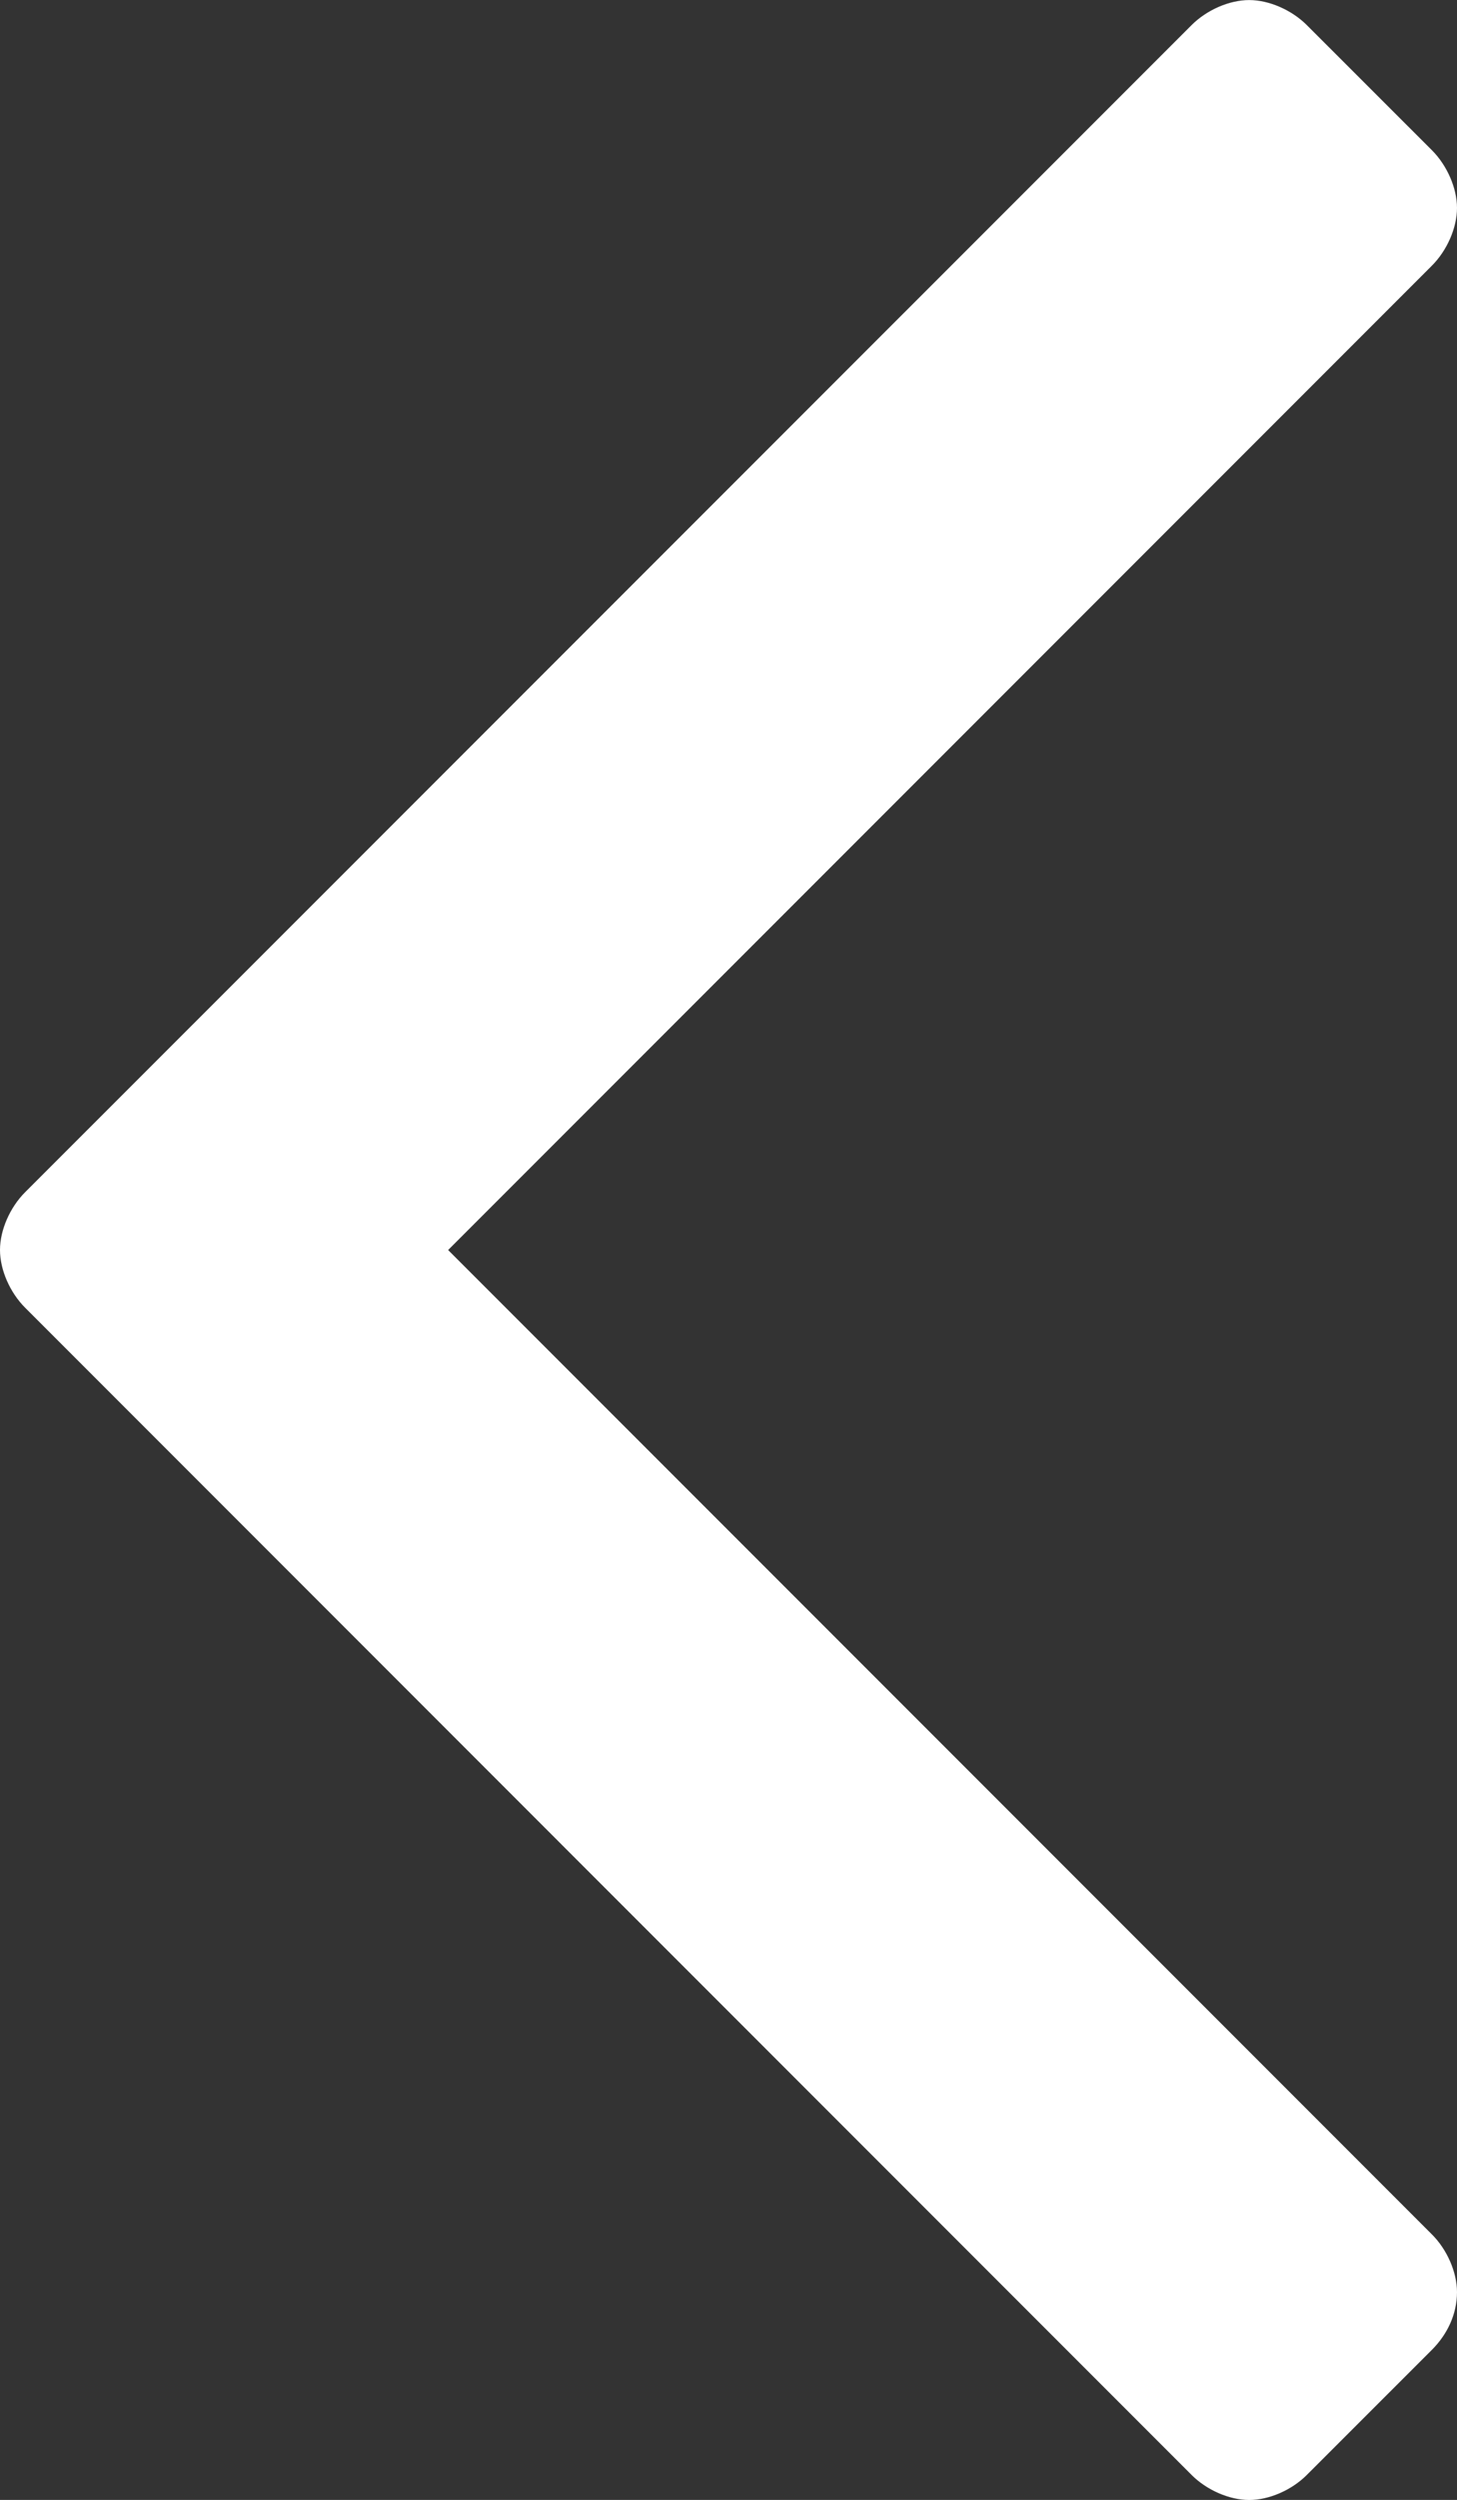 <?xml version="1.0" encoding="utf-8"?>
<!-- Generator: Adobe Illustrator 17.0.0, SVG Export Plug-In . SVG Version: 6.00 Build 0)  -->
<!DOCTYPE svg PUBLIC "-//W3C//DTD SVG 1.1//EN" "http://www.w3.org/Graphics/SVG/1.1/DTD/svg11.dtd">
<svg version="1.1" id="Layer_1" xmlns="http://www.w3.org/2000/svg" xmlns:xlink="http://www.w3.org/1999/xlink" x="0px" y="0px"
	 width="23.383px" height="40.096px" viewBox="0.666 16.734 23.383 40.096" enable-background="new 0.666 16.734 23.383 40.096"
	 xml:space="preserve">
<rect x="0.666" y="16.734" width="23.383" height="40.096" fill="#333333" stroke="none"/>
<g>
	<path fill="#FFFFFF" d="M0.666,36.782c0-0.321,0.161-0.683,0.401-0.924L19.79,17.136c0.241-0.241,0.603-0.401,0.924-0.401
		s0.684,0.161,0.924,0.401l2.01,2.009c0.24,0.241,0.401,0.603,0.401,0.924s-0.161,0.683-0.401,0.924l-15.79,15.79l15.79,15.79
		c0.24,0.24,0.401,0.602,0.401,0.924c0,0.361-0.161,0.683-0.401,0.924l-2.01,2.009c-0.24,0.241-0.603,0.401-0.924,0.401
		s-0.683-0.16-0.924-0.401L1.067,37.706C0.827,37.465,0.666,37.104,0.666,36.782z"/>
</g>
</svg>
